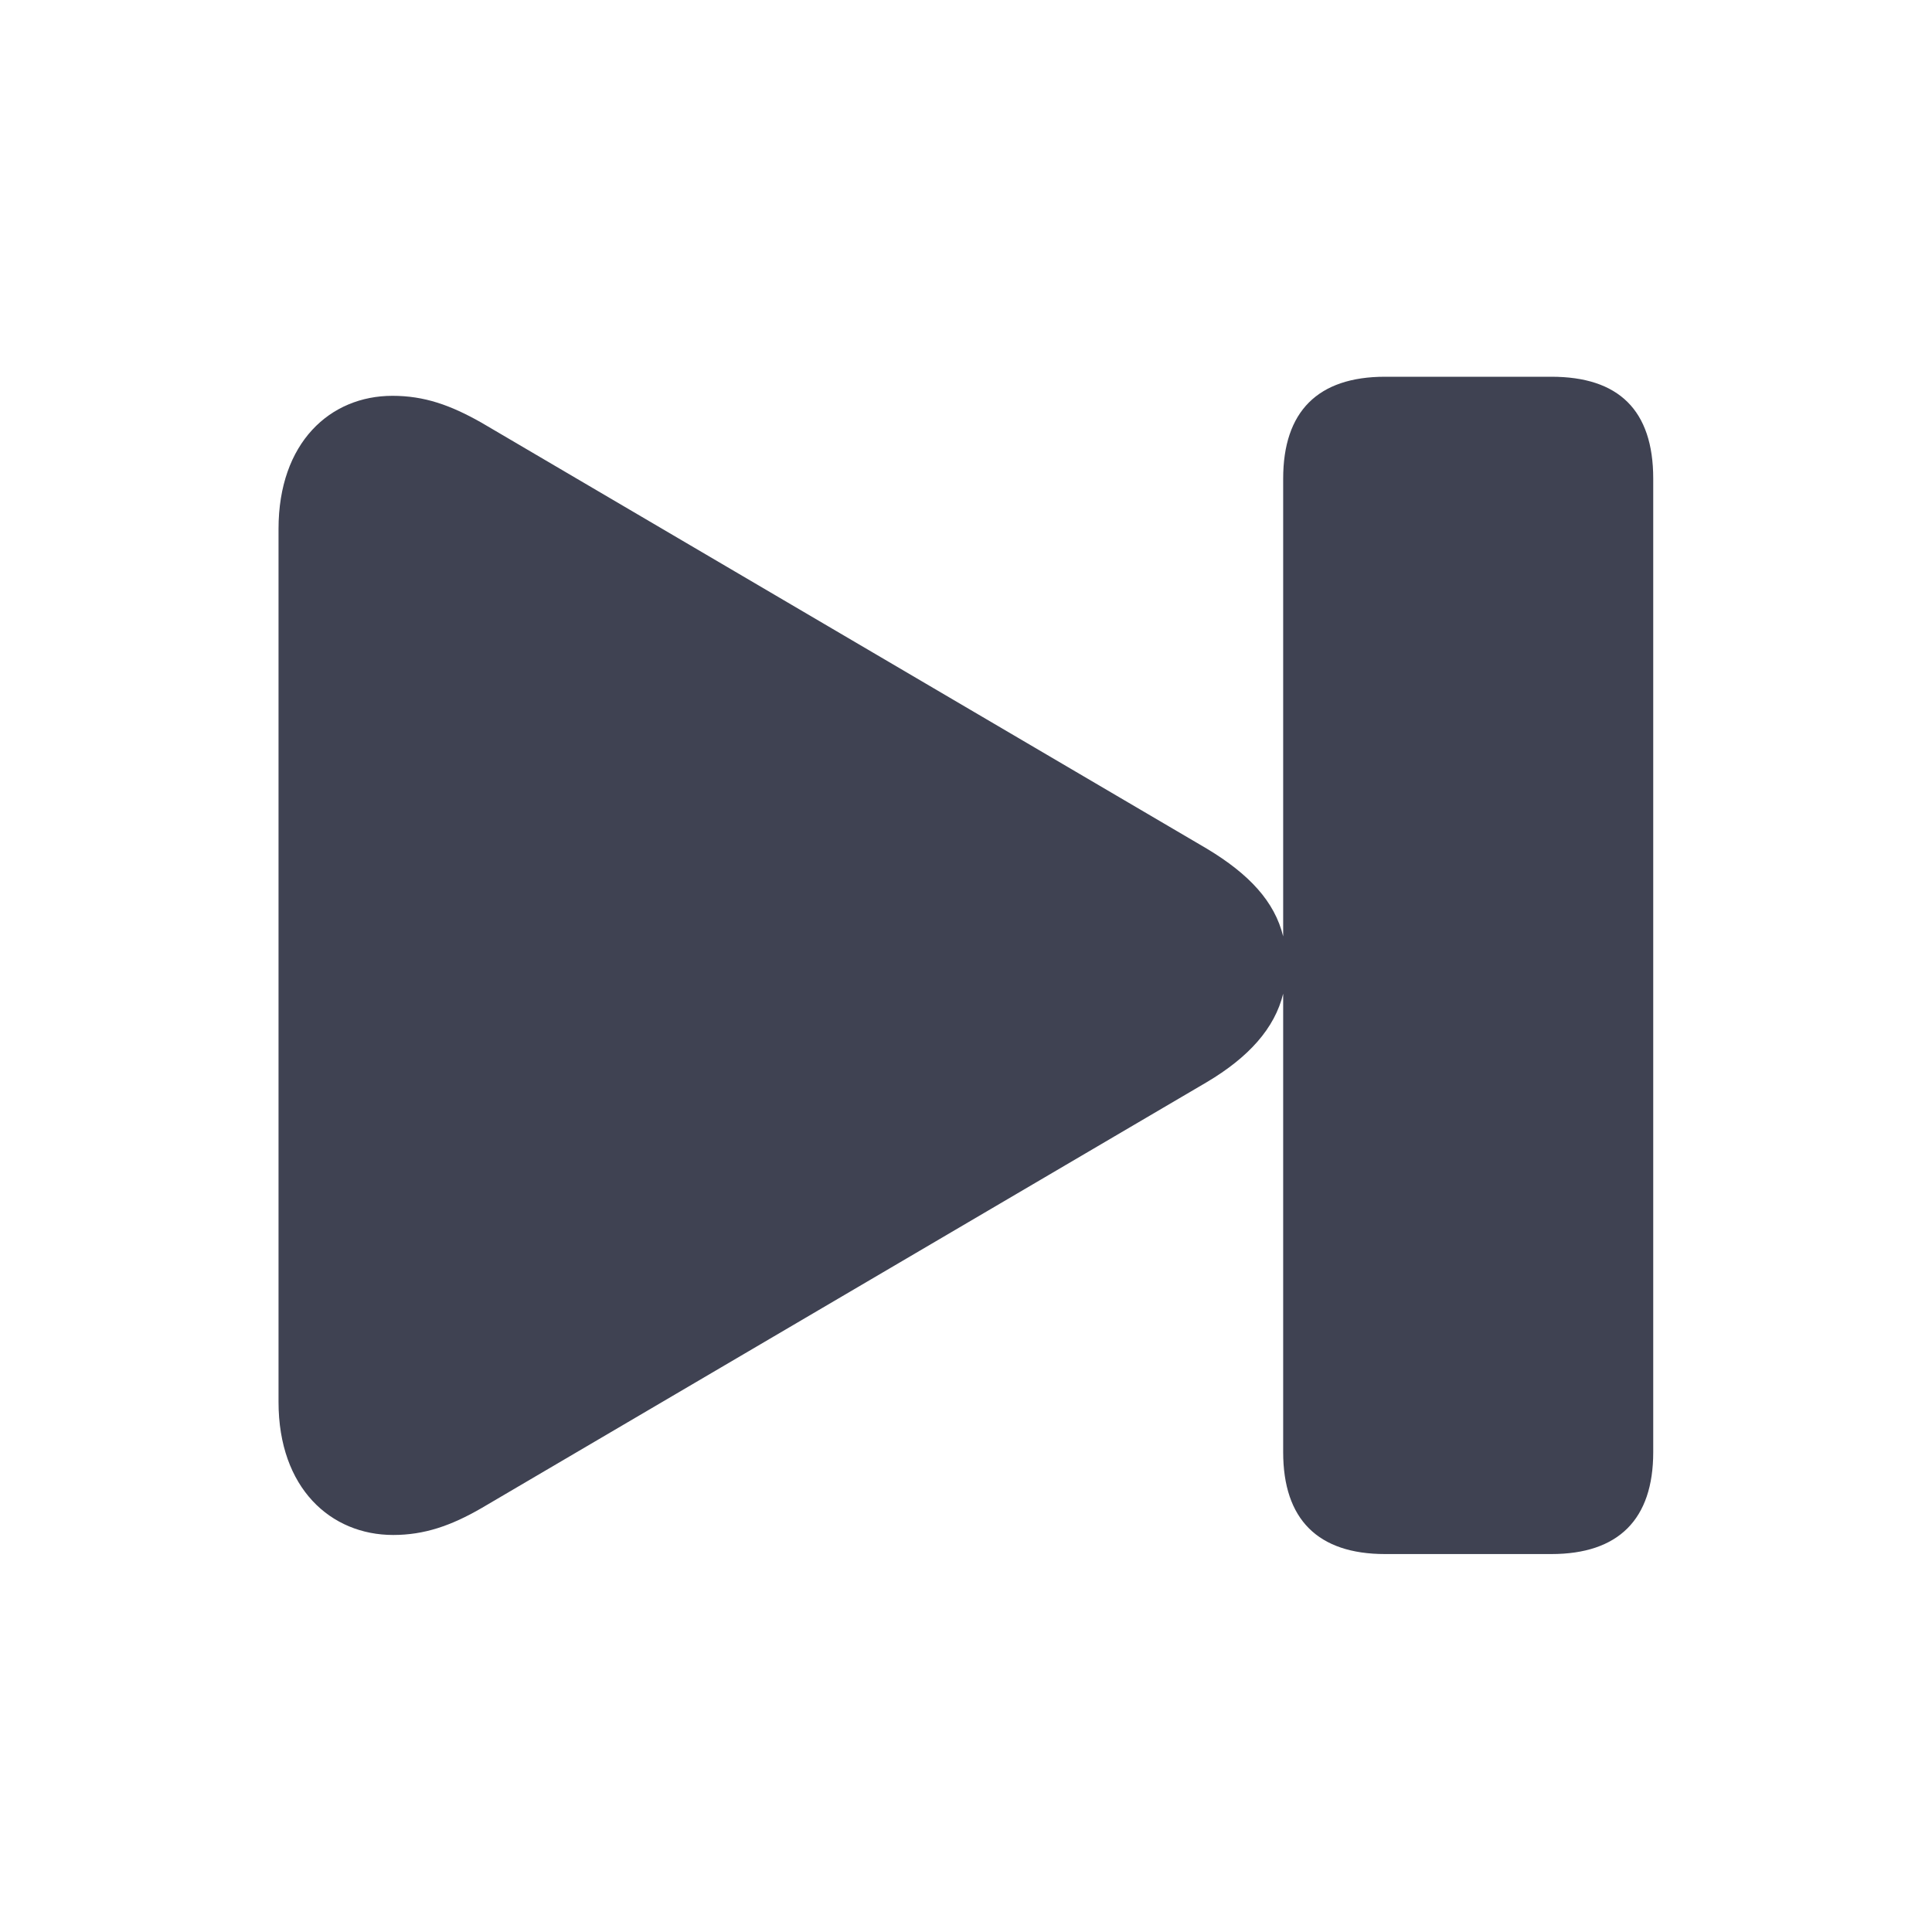 <svg width="24" height="24" viewBox="0 0 24 24" fill="none" xmlns="http://www.w3.org/2000/svg">
<path d="M4.884 19.068C5.271 19.068 5.604 18.953 5.982 18.734L14.991 13.443C15.51 13.135 15.835 12.775 15.94 12.344V18.039C15.94 18.874 16.371 19.305 17.206 19.305H19.271C20.106 19.305 20.537 18.874 20.537 18.039V5.946C20.537 5.093 20.106 4.68 19.271 4.68H17.206C16.371 4.68 15.94 5.111 15.94 5.946V11.632C15.835 11.201 15.519 10.859 14.991 10.542L5.982 5.251C5.596 5.032 5.271 4.917 4.875 4.917C4.102 4.917 3.46 5.497 3.46 6.57V17.415C3.46 18.488 4.11 19.068 4.884 19.068Z" fill="#3F4252"/>
</svg>
